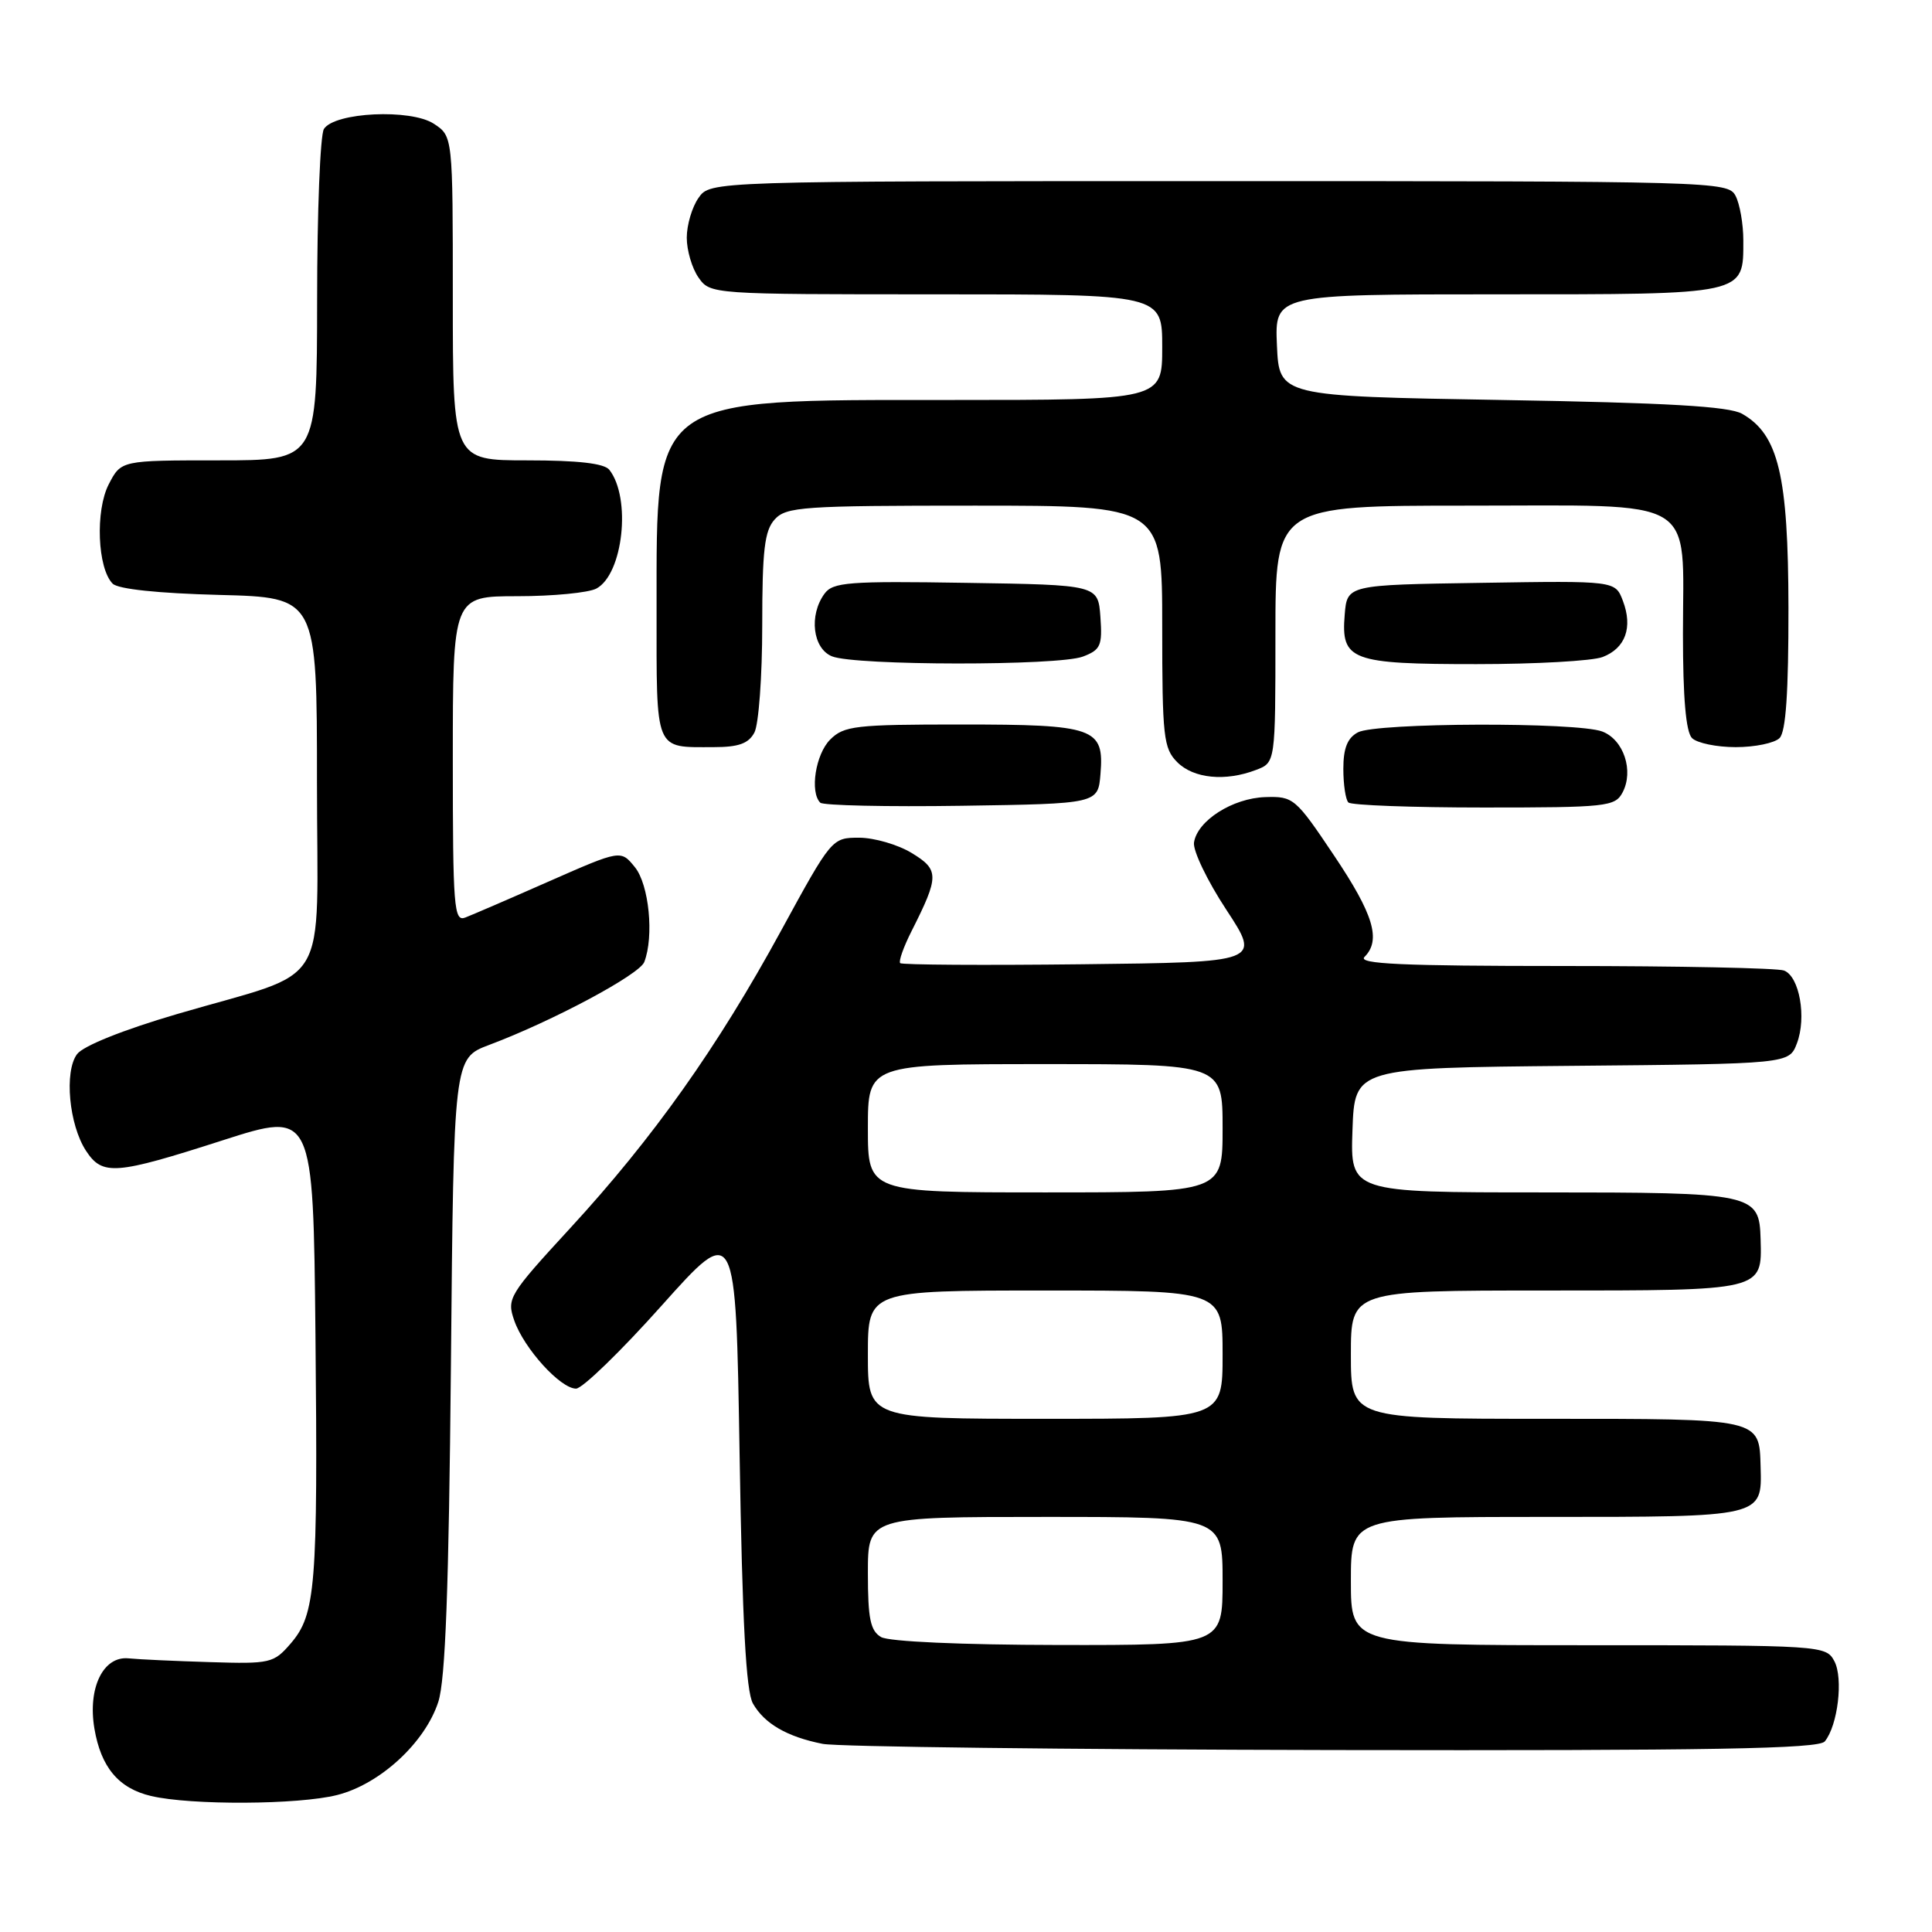 <?xml version="1.0" encoding="UTF-8" standalone="no"?>
<!DOCTYPE svg PUBLIC "-//W3C//DTD SVG 1.1//EN" "http://www.w3.org/Graphics/SVG/1.1/DTD/svg11.dtd" >
<svg xmlns="http://www.w3.org/2000/svg" xmlns:xlink="http://www.w3.org/1999/xlink" version="1.1" viewBox="0 0 256 256">
 <g >
 <path fill="currentColor"
d=" M 44.67 237.85 C 50.35 236.42 56.32 230.92 58.08 225.50 C 59.02 222.58 59.47 210.55 59.75 180.86 C 60.12 140.23 60.12 140.23 64.81 138.46 C 73.18 135.32 84.73 129.15 85.37 127.47 C 86.68 124.07 86.00 117.22 84.13 114.91 C 82.26 112.60 82.26 112.60 72.78 116.77 C 67.57 119.07 62.56 121.23 61.65 121.58 C 60.15 122.16 60.00 120.28 60.00 100.61 C 60.00 79.00 60.00 79.00 68.57 79.00 C 73.28 79.00 77.98 78.54 79.02 77.99 C 82.57 76.09 83.67 65.99 80.74 62.25 C 80.07 61.40 76.59 61.00 69.88 61.00 C 60.00 61.00 60.00 61.00 60.00 39.52 C 60.00 18.05 60.00 18.05 57.49 16.40 C 54.42 14.39 44.33 14.87 42.92 17.09 C 42.43 17.87 42.02 28.06 42.02 39.75 C 42.00 61.00 42.00 61.00 29.03 61.00 C 16.05 61.00 16.05 61.00 14.41 64.17 C 12.61 67.65 12.91 75.31 14.93 77.34 C 15.66 78.06 20.95 78.62 29.05 78.83 C 42.00 79.16 42.00 79.16 42.00 103.63 C 42.00 131.91 44.19 128.28 23.49 134.36 C 16.33 136.46 11.03 138.58 10.21 139.68 C 8.49 141.98 9.14 149.04 11.40 152.49 C 13.58 155.81 15.26 155.68 29.50 151.10 C 41.50 147.25 41.50 147.25 41.80 176.87 C 42.13 210.25 41.83 213.92 38.52 217.77 C 36.27 220.38 35.82 220.49 27.83 220.24 C 23.25 220.10 18.39 219.88 17.03 219.74 C 13.67 219.41 11.60 223.67 12.51 229.05 C 13.38 234.18 15.72 236.97 20.02 237.98 C 25.29 239.22 39.54 239.15 44.67 237.85 Z  M 241.79 230.75 C 243.52 228.65 244.27 222.38 243.06 220.11 C 241.95 218.03 241.43 218.00 210.46 218.00 C 179.00 218.00 179.00 218.00 179.00 209.50 C 179.00 201.00 179.00 201.00 204.88 201.00 C 233.64 201.00 233.48 201.04 233.29 194.38 C 233.11 187.92 233.48 188.00 204.88 188.00 C 179.00 188.00 179.00 188.00 179.00 179.50 C 179.00 171.00 179.00 171.00 204.88 171.00 C 233.73 171.00 233.48 171.06 233.29 164.22 C 233.12 158.13 232.53 158.00 204.27 158.00 C 178.92 158.00 178.92 158.00 179.21 149.75 C 179.50 141.50 179.50 141.50 208.28 141.23 C 237.06 140.97 237.06 140.97 238.10 138.25 C 239.40 134.82 238.44 129.38 236.39 128.60 C 235.54 128.27 222.41 128.00 207.22 128.00 C 185.74 128.00 179.87 127.73 180.80 126.80 C 183.03 124.57 182.02 121.17 176.75 113.33 C 171.67 105.75 171.38 105.50 167.66 105.62 C 163.32 105.76 158.65 108.74 158.21 111.64 C 158.05 112.70 159.97 116.71 162.49 120.54 C 167.06 127.50 167.06 127.50 143.38 127.77 C 130.36 127.92 119.51 127.85 119.28 127.62 C 119.05 127.38 119.73 125.46 120.80 123.35 C 124.46 116.10 124.46 115.25 120.81 113.03 C 118.99 111.92 115.86 111.01 113.86 111.00 C 110.23 111.00 110.20 111.04 103.47 123.37 C 95.08 138.76 86.55 150.79 75.57 162.72 C 67.40 171.60 67.13 172.06 68.14 174.97 C 69.43 178.68 74.26 184.00 76.33 184.00 C 77.16 184.00 82.27 179.05 87.67 173.00 C 97.50 162.01 97.50 162.01 98.00 192.75 C 98.36 215.02 98.85 224.11 99.77 225.73 C 101.30 228.40 104.28 230.13 109.00 231.07 C 110.92 231.46 141.36 231.82 176.63 231.89 C 226.83 231.98 240.98 231.73 241.79 230.75 Z  M 145.82 102.54 C 146.32 96.44 145.09 96.00 127.31 96.00 C 113.33 96.00 111.83 96.17 110.00 98.00 C 108.07 99.93 107.28 104.95 108.69 106.36 C 109.07 106.73 117.50 106.92 127.44 106.77 C 145.50 106.50 145.50 106.50 145.82 102.54 Z  M 214.99 105.02 C 216.52 102.15 215.15 98.01 212.31 96.93 C 208.98 95.66 182.34 95.75 179.93 97.04 C 178.54 97.78 178.00 99.14 178.00 101.87 C 178.00 103.96 178.30 105.97 178.67 106.33 C 179.03 106.70 187.12 107.00 196.63 107.00 C 212.85 107.00 214.00 106.88 214.99 105.02 Z  M 166.43 102.02 C 169.00 101.05 169.00 101.05 169.00 84.02 C 169.00 67.00 169.00 67.00 194.44 67.00 C 225.44 67.00 223.00 65.55 223.00 84.02 C 223.00 92.47 223.39 96.99 224.20 97.80 C 224.86 98.46 227.47 99.00 230.00 99.00 C 232.53 99.00 235.14 98.46 235.80 97.80 C 236.64 96.96 236.99 91.73 236.98 80.55 C 236.95 62.99 235.66 57.58 230.84 54.83 C 229.10 53.84 220.95 53.37 199.00 53.00 C 169.50 52.50 169.50 52.50 169.20 45.75 C 168.91 39.00 168.91 39.00 198.38 39.00 C 231.51 39.00 231.00 39.11 231.00 31.86 C 231.00 29.67 230.53 27.00 229.96 25.93 C 228.96 24.05 227.14 24.00 161.52 24.00 C 94.11 24.00 94.11 24.00 92.56 26.22 C 91.70 27.44 91.00 29.82 91.00 31.50 C 91.00 33.18 91.70 35.56 92.56 36.78 C 94.11 38.99 94.25 39.00 124.06 39.00 C 154.00 39.00 154.00 39.00 154.00 46.00 C 154.00 53.00 154.00 53.00 125.75 53.00 C 86.09 53.00 87.00 52.35 87.00 80.64 C 87.00 99.83 86.66 99.00 94.55 99.00 C 97.86 99.00 99.18 98.53 99.96 97.07 C 100.53 96.00 101.00 89.62 101.00 82.89 C 101.00 72.91 101.30 70.32 102.65 68.83 C 104.17 67.15 106.36 67.00 129.15 67.00 C 154.00 67.00 154.00 67.00 154.00 83.00 C 154.00 97.67 154.17 99.17 156.00 101.00 C 158.16 103.16 162.36 103.58 166.43 102.02 Z  M 143.49 87.00 C 145.84 86.11 146.08 85.55 145.81 81.75 C 145.50 77.50 145.50 77.50 128.00 77.23 C 112.43 76.98 110.37 77.14 109.25 78.67 C 107.16 81.53 107.69 85.94 110.25 86.97 C 113.33 88.21 140.25 88.24 143.49 87.00 Z  M 212.35 87.06 C 215.38 85.90 216.38 83.14 215.04 79.61 C 214.03 76.95 214.03 76.95 196.27 77.23 C 178.50 77.50 178.50 77.50 178.18 81.46 C 177.68 87.51 179.00 88.00 195.63 88.00 C 203.46 88.00 210.99 87.58 212.35 87.06 Z  M 116.75 216.92 C 115.33 216.09 115.00 214.49 115.00 208.45 C 115.00 201.00 115.00 201.00 138.50 201.00 C 162.00 201.00 162.00 201.00 162.00 209.50 C 162.00 218.00 162.00 218.00 140.25 217.97 C 127.35 217.95 117.79 217.52 116.75 216.92 Z  M 115.00 179.50 C 115.00 171.00 115.00 171.00 138.50 171.00 C 162.00 171.00 162.00 171.00 162.00 179.50 C 162.00 188.00 162.00 188.00 138.50 188.00 C 115.00 188.00 115.00 188.00 115.00 179.50 Z  M 115.00 149.50 C 115.00 141.00 115.00 141.00 138.50 141.00 C 162.00 141.00 162.00 141.00 162.00 149.50 C 162.00 158.00 162.00 158.00 138.50 158.00 C 115.00 158.00 115.00 158.00 115.00 149.50 Z "/>
</g>
</svg>